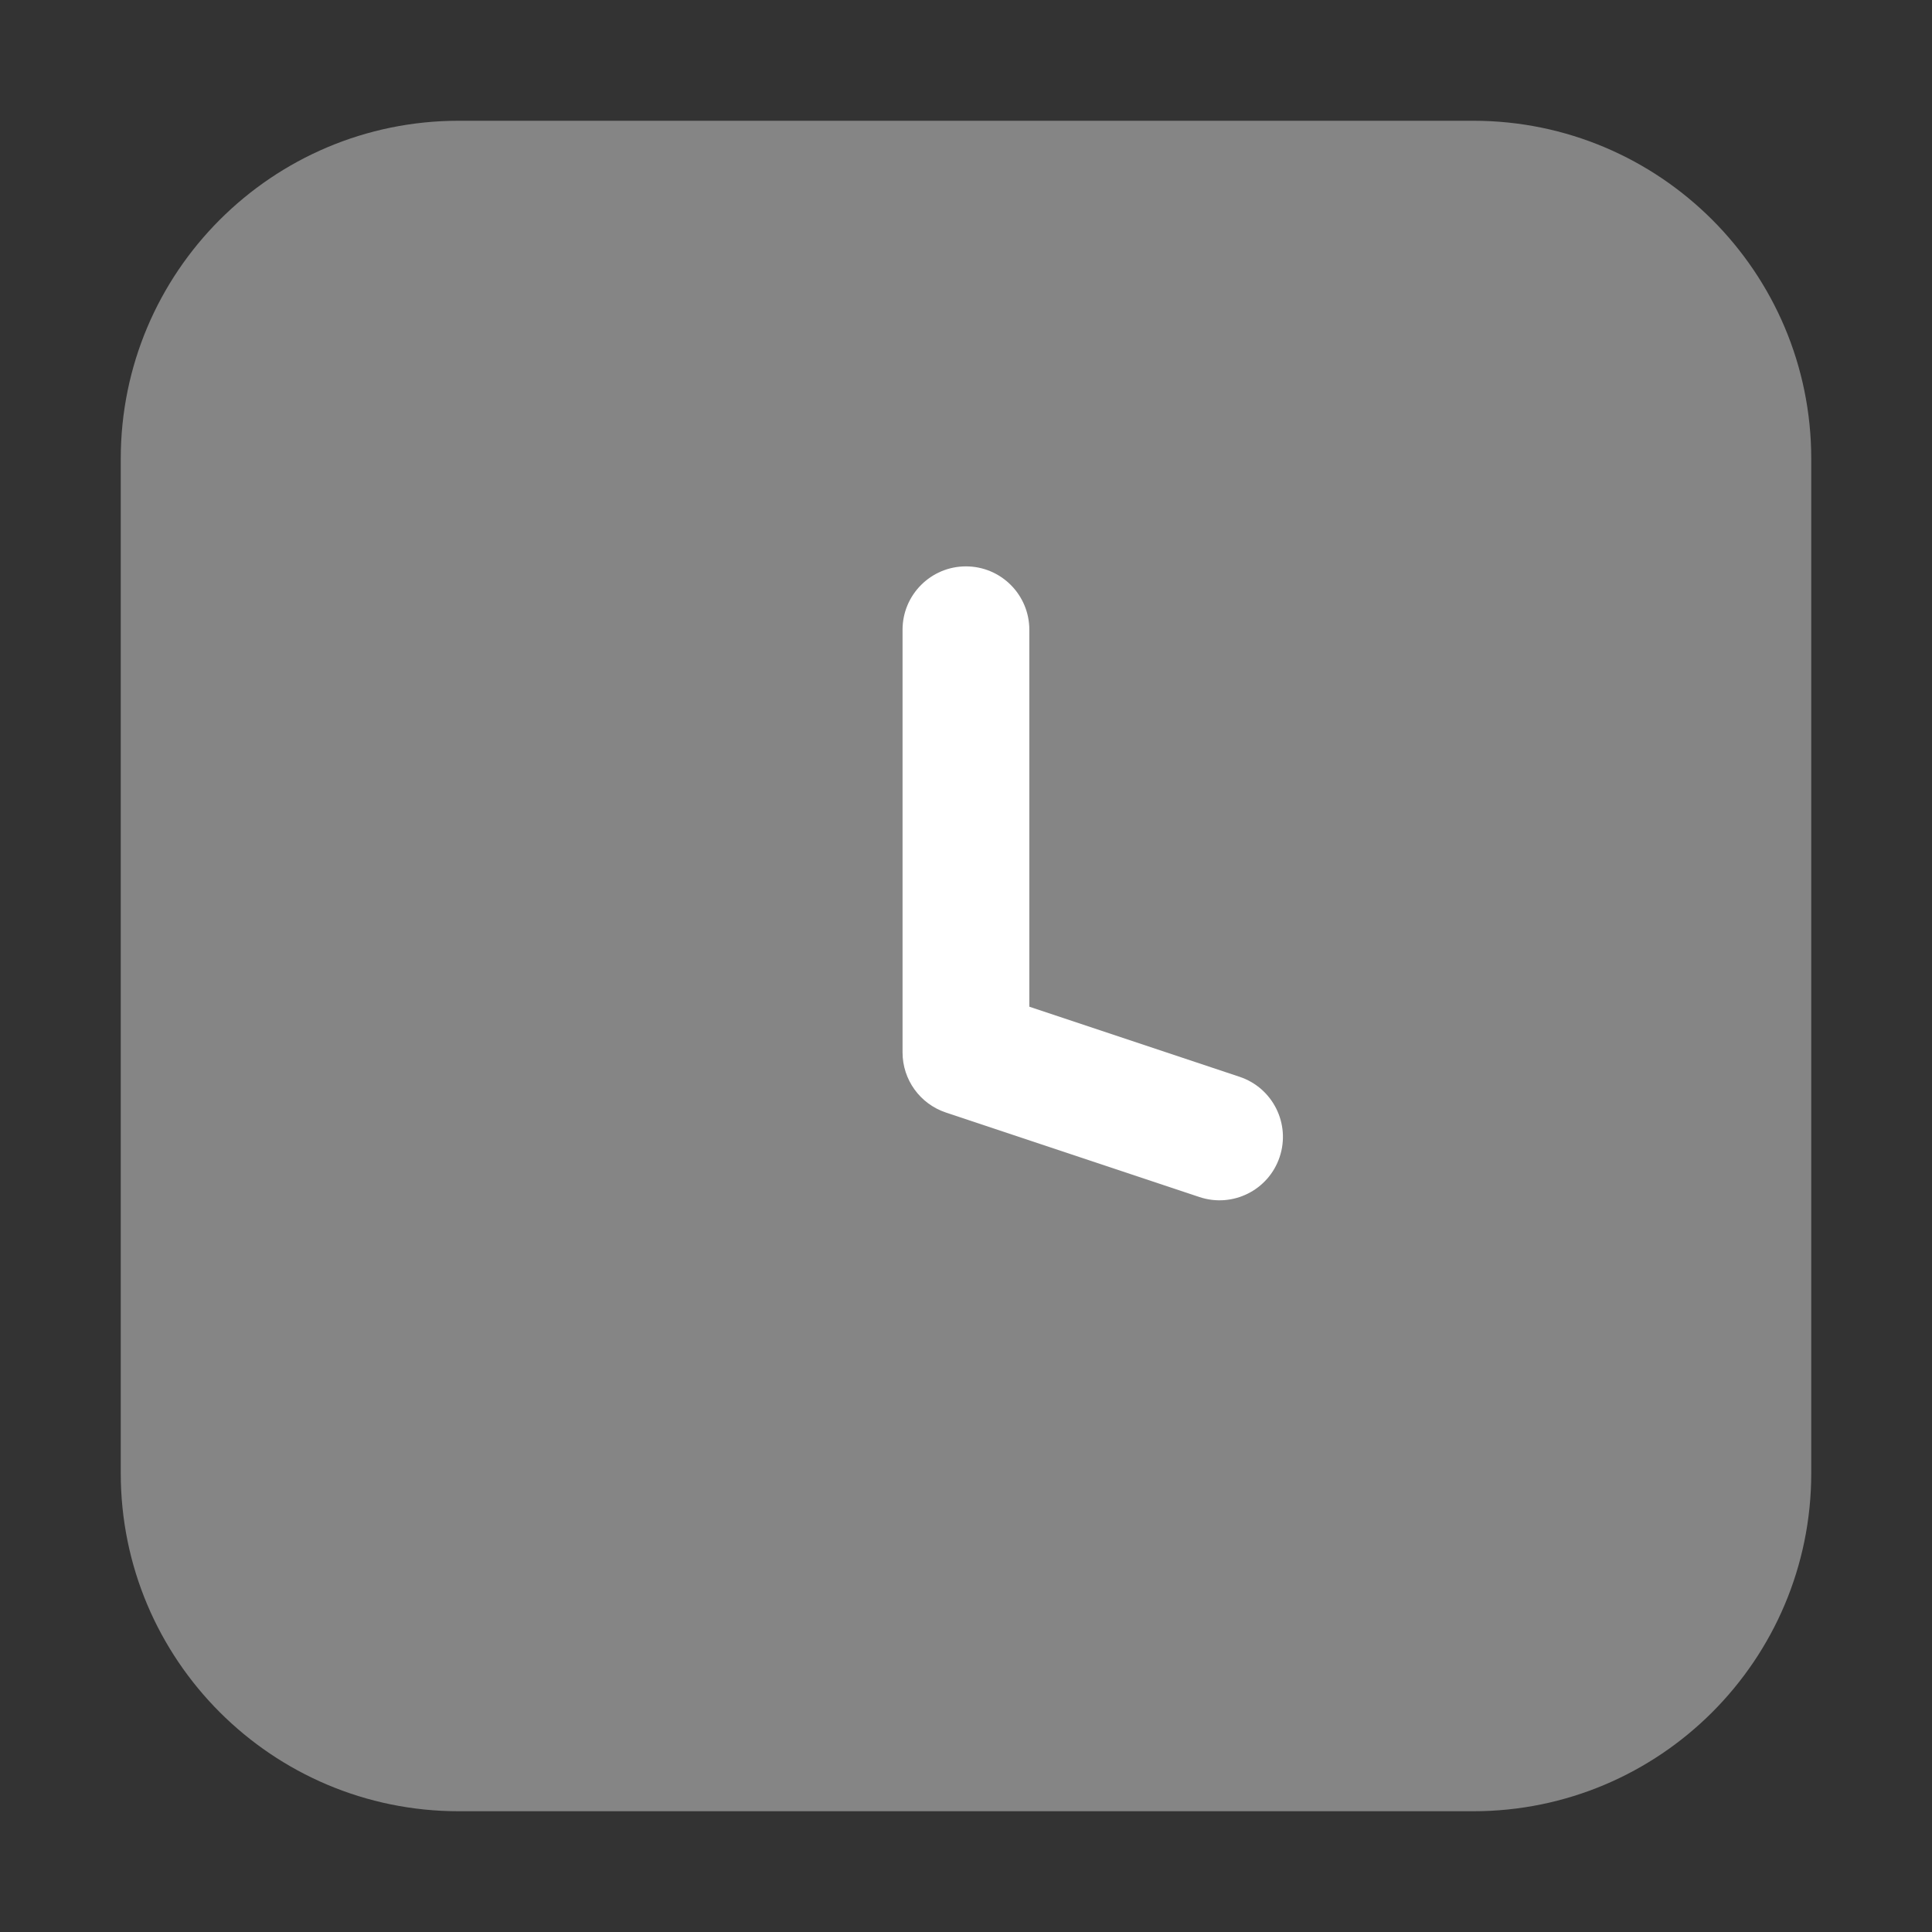 <svg width="32" height="32" viewBox="0 0 32 32" fill="none" xmlns="http://www.w3.org/2000/svg">
<rect x="0" y="0" width="32" height="32" fill="#333333" stroke="none"/>
<path opacity="0.4" d="M2 7.6C2 4.507 4.507 2 7.6 2H24.4C27.493 2 30 4.507 30 7.6V24.4C30 27.493 27.493 30 24.4 30H7.6C4.507 30 2 27.493 2 24.4V7.6Z" fill="#ffffff"/>
<path fill-rule="evenodd" clip-rule="evenodd" d="M15.999 9.381C16.579 9.381 17.049 9.851 17.049 10.431V16.674L20.531 17.835C21.081 18.018 21.379 18.613 21.195 19.163C21.012 19.713 20.417 20.01 19.867 19.827L15.667 18.427C15.238 18.284 14.949 17.883 14.949 17.431V10.431C14.949 9.851 15.419 9.381 15.999 9.381Z" fill="#ffffff"/>
</svg>
